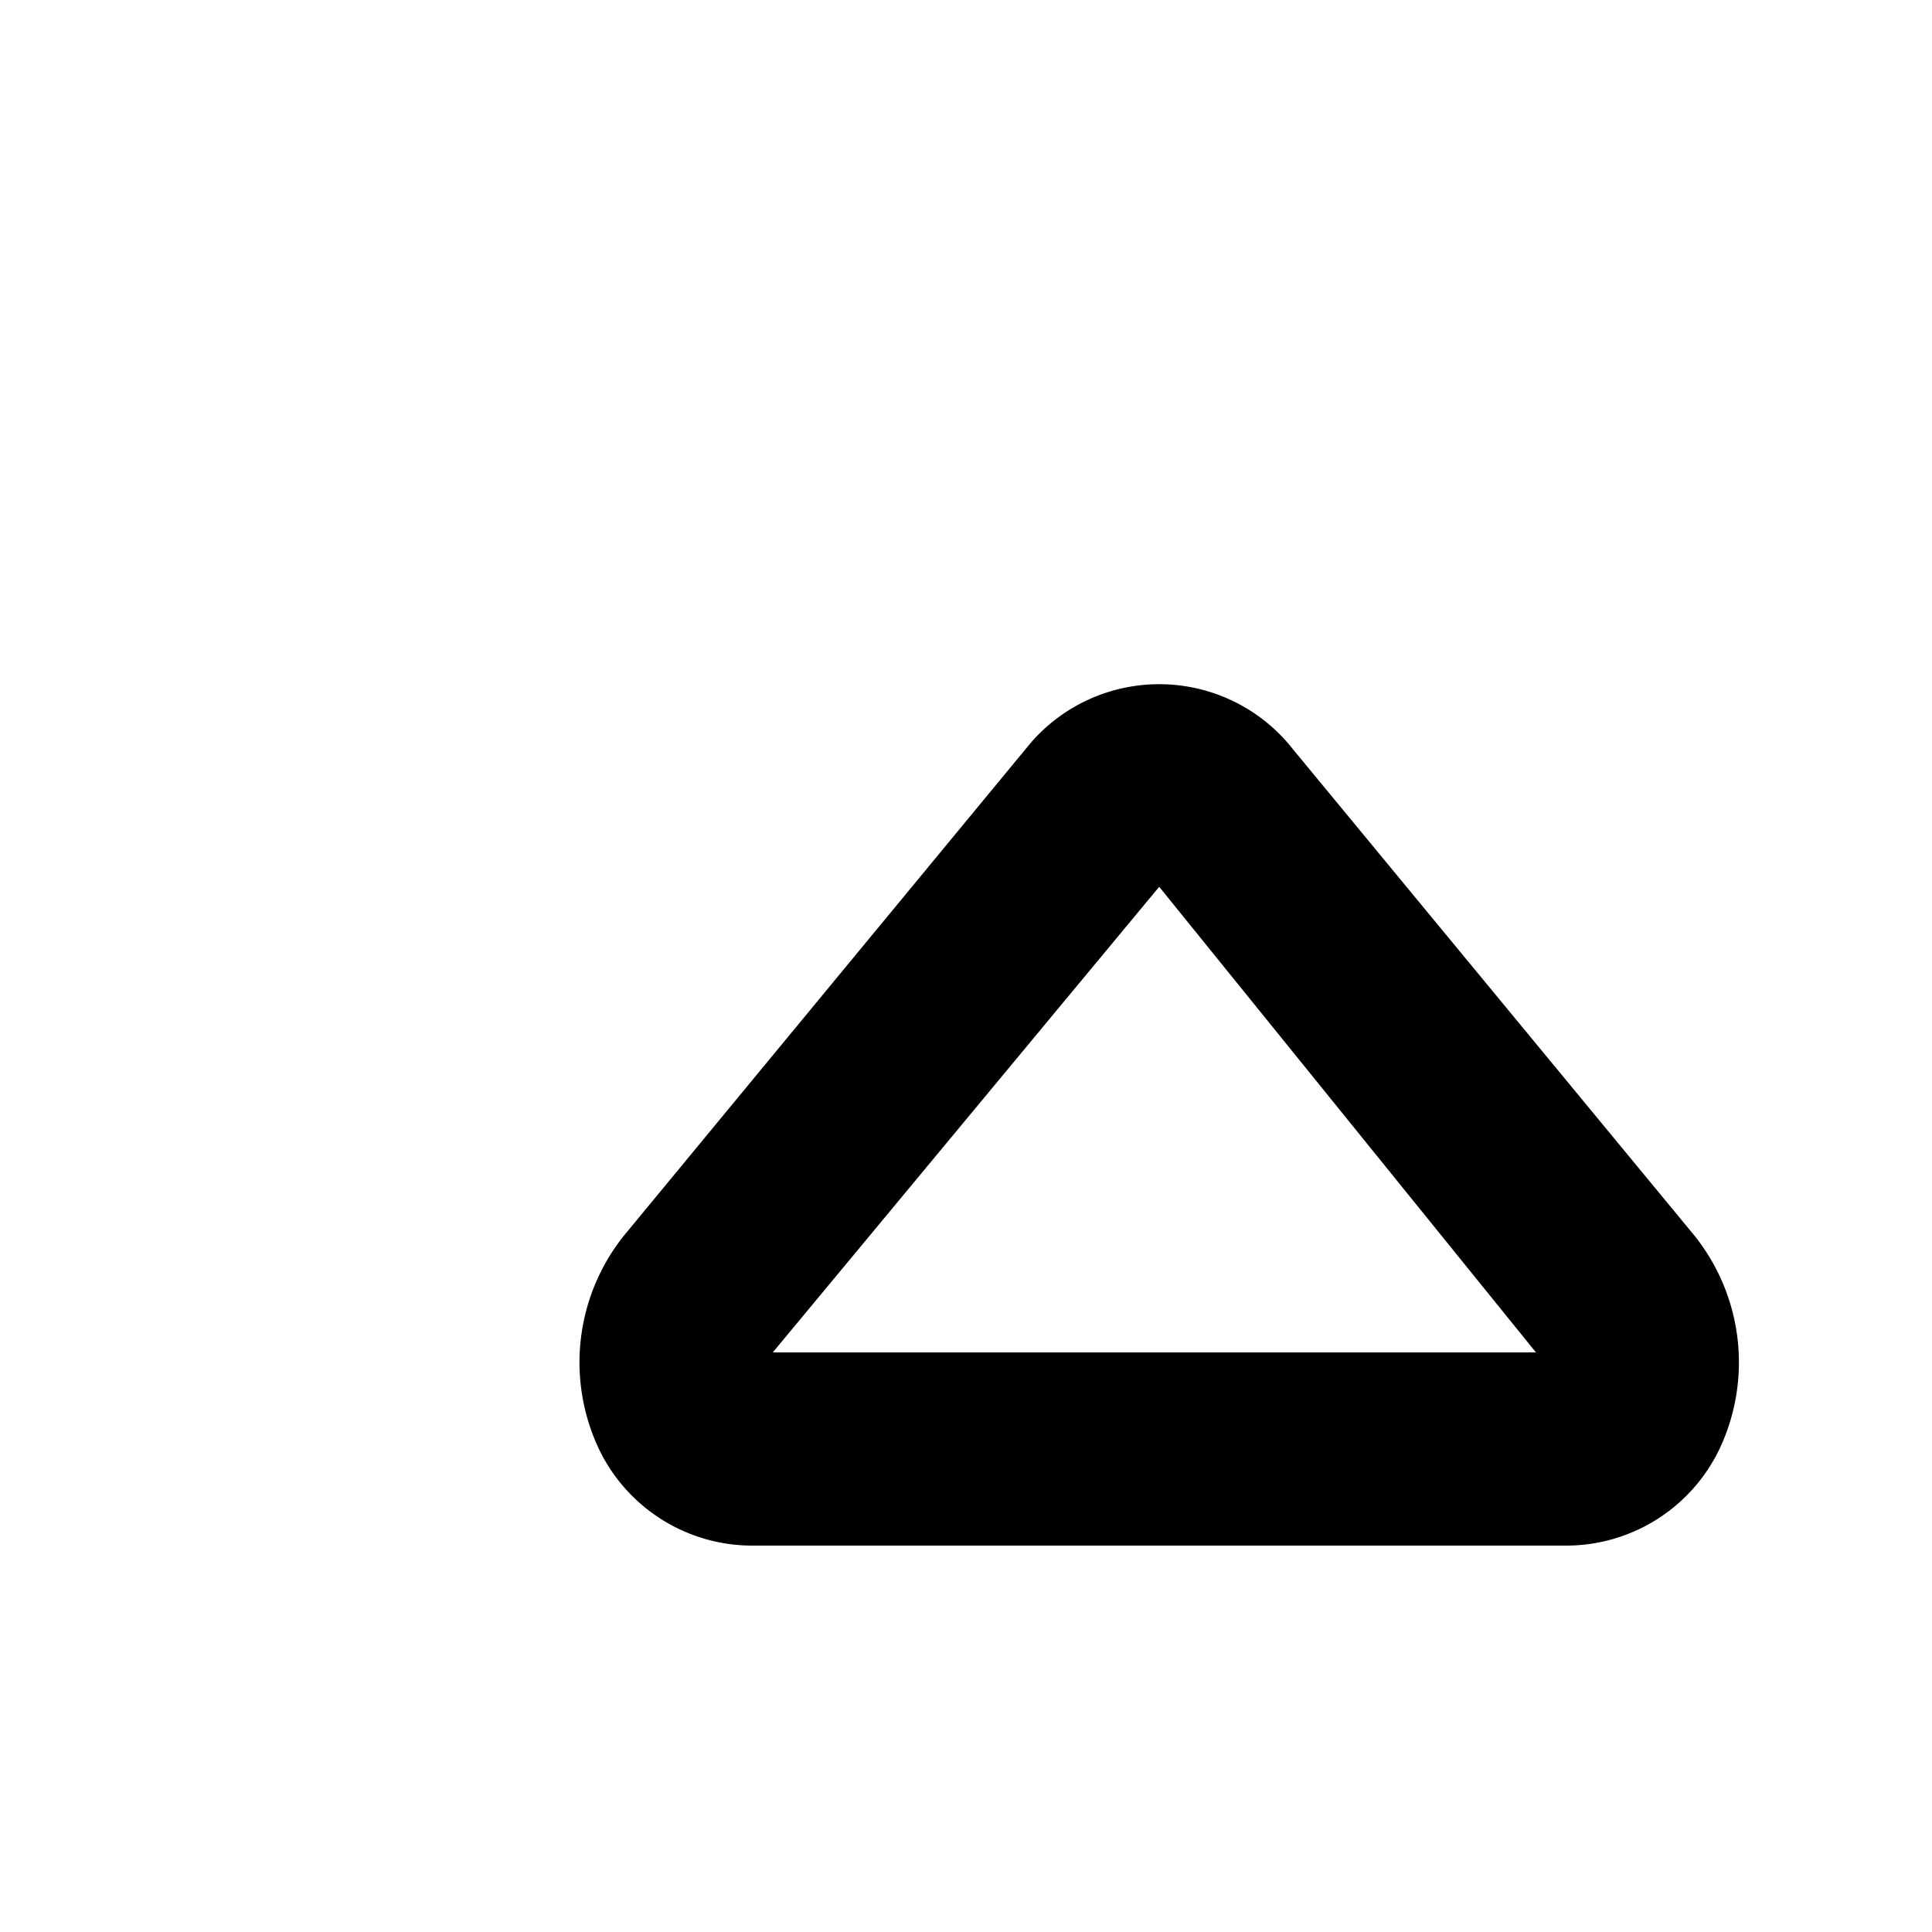 <svg xmlns="http://www.w3.org/2000/svg" viewBox="0 0 20 20" preserveAspectRatio="none">
  <path class="cls-2"
    d="M16.21,16H7.79A1.76,1.76,0,0,1,6.2,15a2.1,2.1,0,0,1,.26-2.21l4.21-5.1a1.76,1.76,0,0,1,2.66,0l4.21,5.1A2.1,2.1,0,0,1,17.8,15,1.76,1.76,0,0,1,16.21,16ZM8,14h7.9L12,9.18Z" />
</svg>
